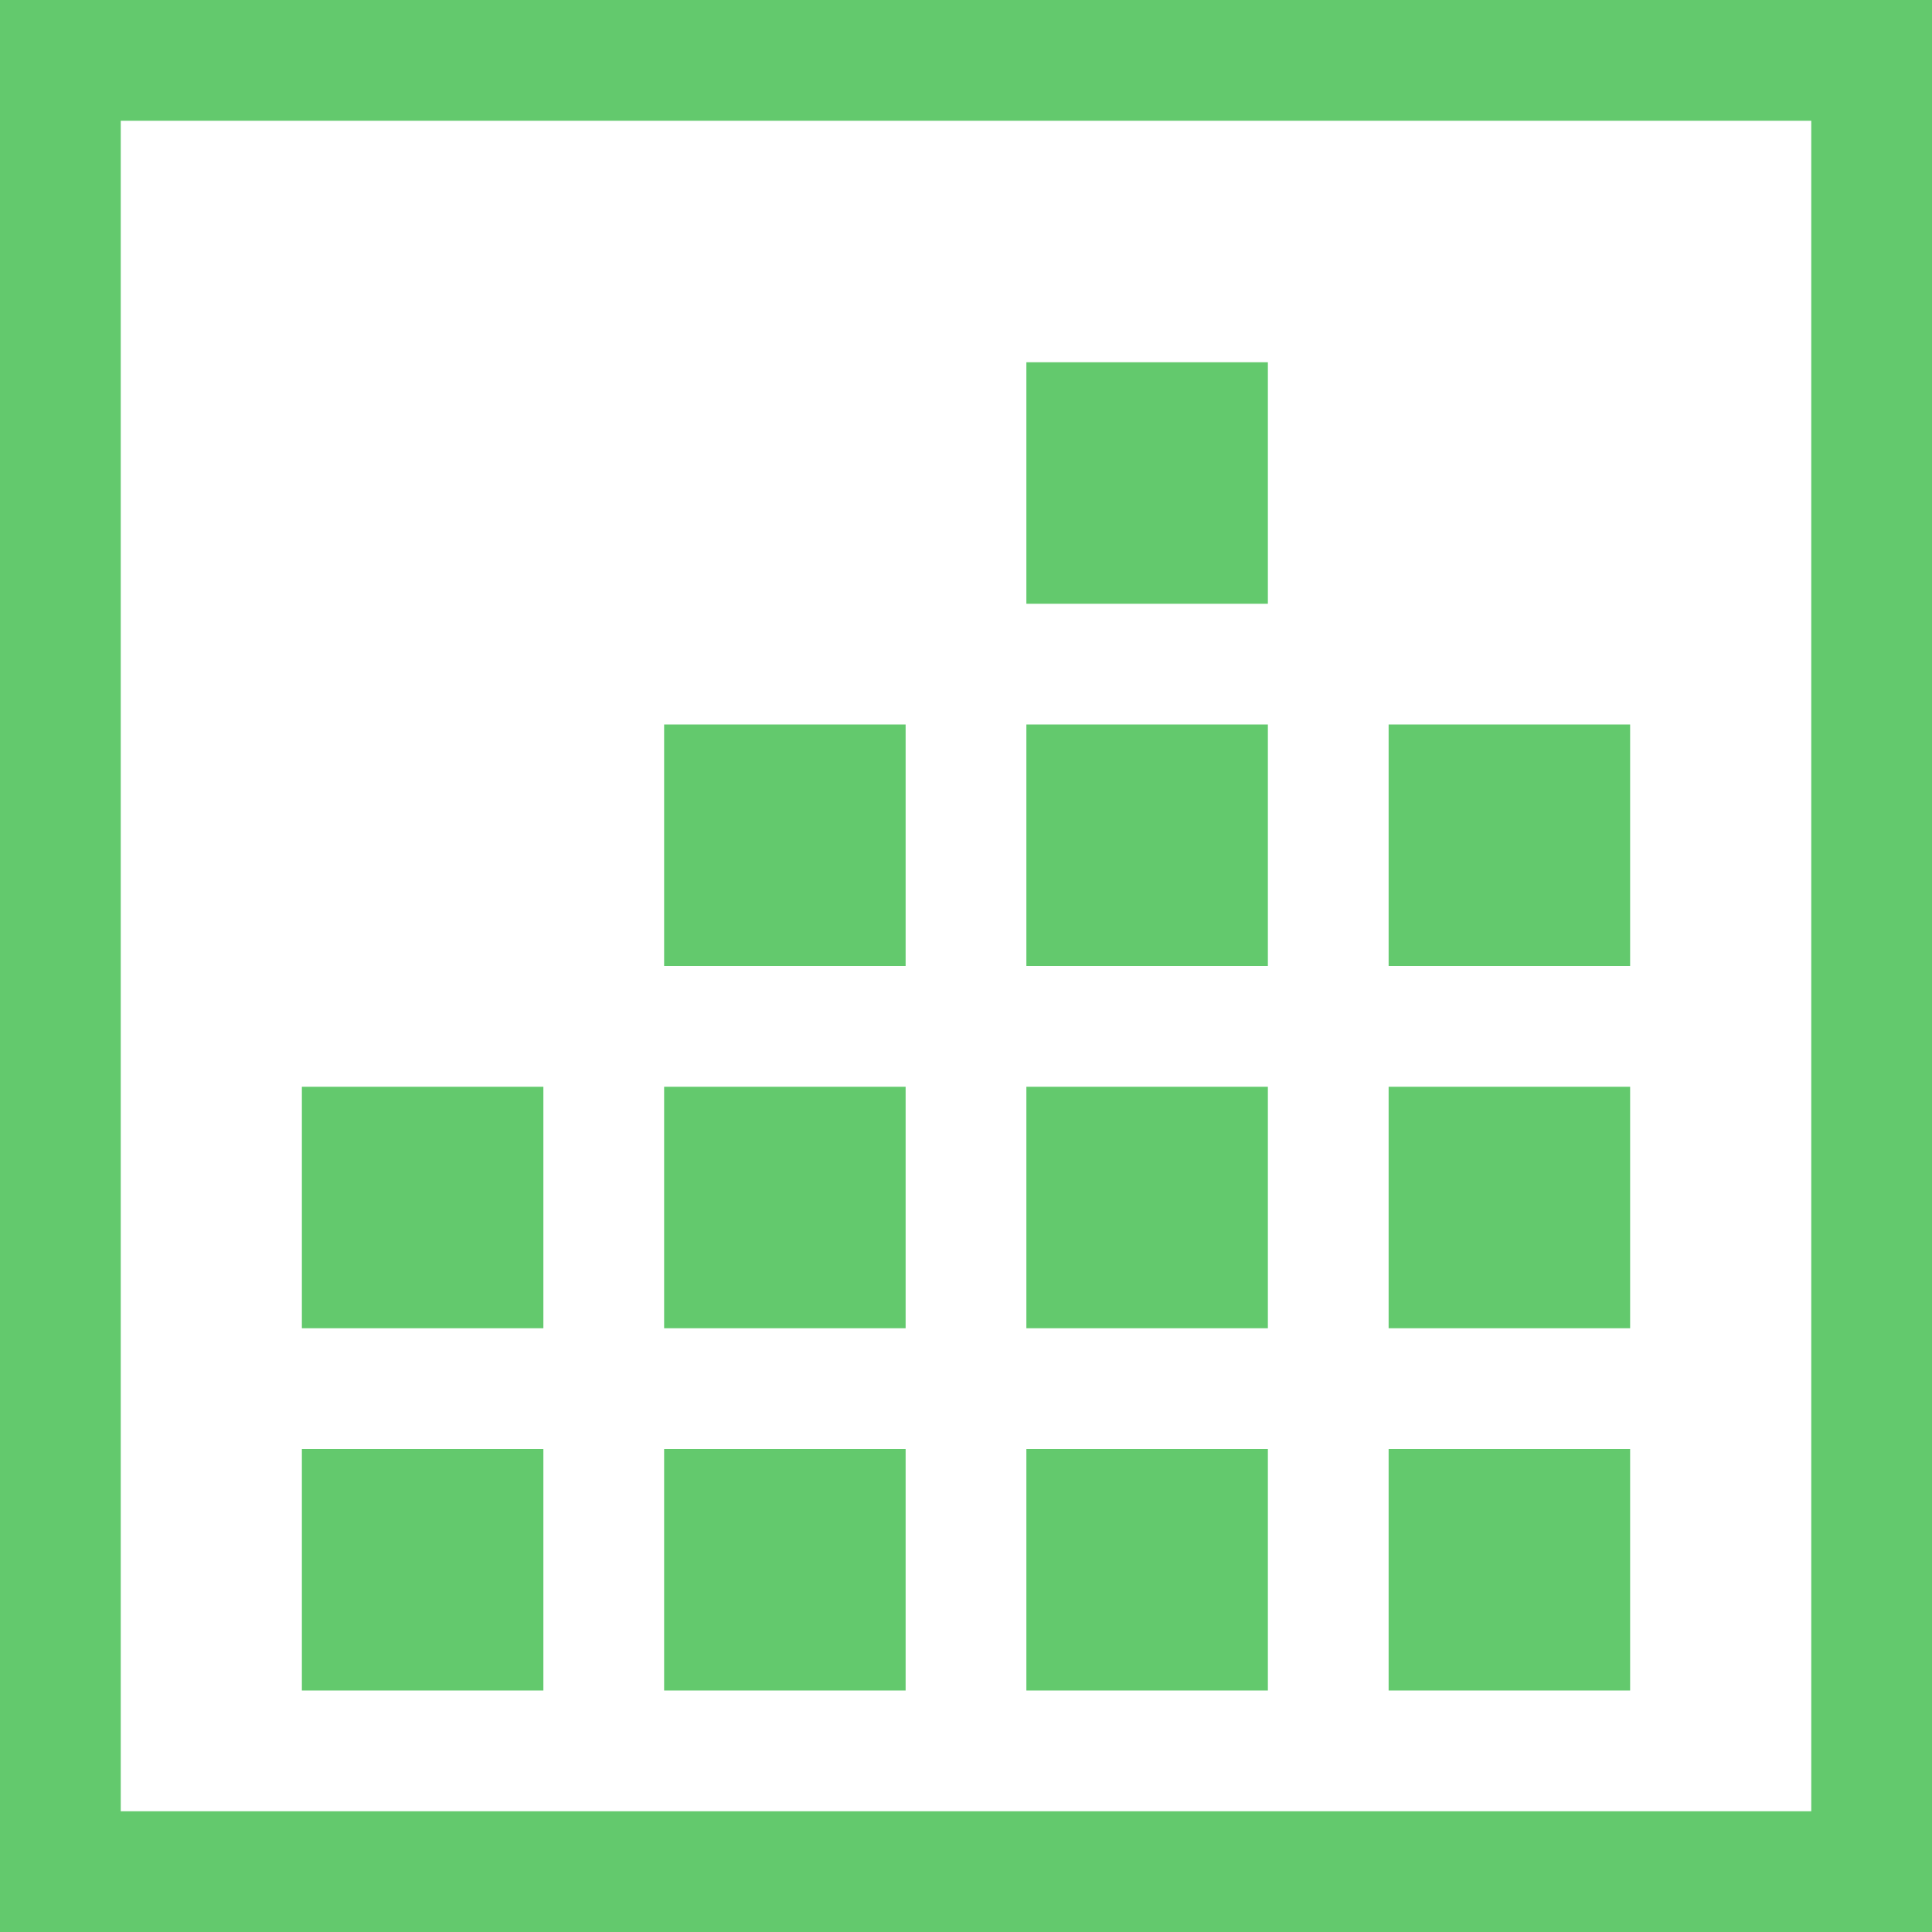 <?xml version="1.0" encoding="UTF-8" standalone="no"?>
<!-- Created with Inkscape (http://www.inkscape.org/) -->

<svg
   xmlns:dc="http://purl.org/dc/elements/1.1/"
   xmlns:cc="http://creativecommons.org/ns#"
   xmlns:rdf="http://www.w3.org/1999/02/22-rdf-syntax-ns#"
   xmlns:svg="http://www.w3.org/2000/svg"
   xmlns="http://www.w3.org/2000/svg"
   xmlns:sodipodi="http://sodipodi.sourceforge.net/DTD/sodipodi-0.dtd"
   xmlns:inkscape="http://www.inkscape.org/namespaces/inkscape"
   version="1.0"
   width="16"
   height="16"
   id="svg4018"
   inkscape:version="0.91 r13725"
   sodipodi:docname="audio-x-wav.svg">
  <sodipodi:namedview
     pagecolor="#ffffff"
     bordercolor="#666666"
     borderopacity="1"
     objecttolerance="10"
     gridtolerance="10"
     guidetolerance="10"
     inkscape:pageopacity="0"
     inkscape:pageshadow="2"
     inkscape:window-width="1440"
     inkscape:window-height="852"
     id="namedview217736"
     showgrid="false"
     inkscape:zoom="11.313709"
     inkscape:cx="13.228847"
     inkscape:cy="6.9438369"
     inkscape:window-x="0"
     inkscape:window-y="0"
     inkscape:window-maximized="1"
     inkscape:current-layer="svg4018"
     showguides="true"
     inkscape:guide-bbox="true" />
  <defs
     id="defs4020" />
  <rect
     style="fill:#63c96d;fill-opacity:1;stroke:none"
     id="rect4657"
     width="16"
     height="16"
     x="0"
     y="0" />
  <rect
     y="1"
     x="1"
     height="14"
     width="14"
     id="rect4661"
     style="fill:#ffffff;fill-opacity:1;stroke:none" />
  <rect
     y="12"
     x="2.5"
     height="2"
     width="2"
     id="rect4619"
     style="fill:#63c96d;fill-opacity:1;stroke:none" />
  <rect
     style="fill:#63c96d;fill-opacity:1;stroke:none"
     id="rect4621"
     width="2"
     height="2"
     x="5.5"
     y="12" />
  <rect
     y="12"
     x="8.5"
     height="2"
     width="2"
     id="rect4623"
     style="fill:#63c96d;fill-opacity:1;stroke:none" />
  <rect
     style="fill:#63c96d;fill-opacity:1;stroke:none"
     id="rect4625"
     width="2"
     height="2"
     x="2.5"
     y="9" />
  <rect
     y="9"
     x="5.5"
     height="2"
     width="2"
     id="rect4627"
     style="fill:#63c96d;fill-opacity:1;stroke:none" />
  <rect
     style="fill:#63c96d;fill-opacity:1;stroke:none"
     id="rect4629"
     width="2"
     height="2"
     x="8.5"
     y="9" />
  <rect
     style="fill:#63c96d;fill-opacity:1;stroke:none"
     id="rect4631"
     width="2"
     height="2"
     x="5.5"
     y="6" />
  <rect
     y="12"
     x="11.5"
     height="2"
     width="2"
     id="rect4633"
     style="fill:#63c96d;fill-opacity:1;stroke:none" />
  <rect
     style="fill:#63c96d;fill-opacity:1;stroke:none"
     id="rect4635"
     width="2"
     height="2"
     x="11.5"
     y="9" />
  <rect
     y="6"
     x="11.5"
     height="2"
     width="2"
     id="rect4637"
     style="fill:#63c96d;fill-opacity:1;stroke:none" />
  <rect
     y="6"
     x="8.5"
     height="2"
     width="2"
     id="rect4639"
     style="fill:#63c96d;fill-opacity:1;stroke:none" />
  <rect
     style="fill:#63c96d;fill-opacity:1;stroke:none"
     id="rect4641"
     width="2"
     height="2"
     x="8.5"
     y="3" />
</svg>

